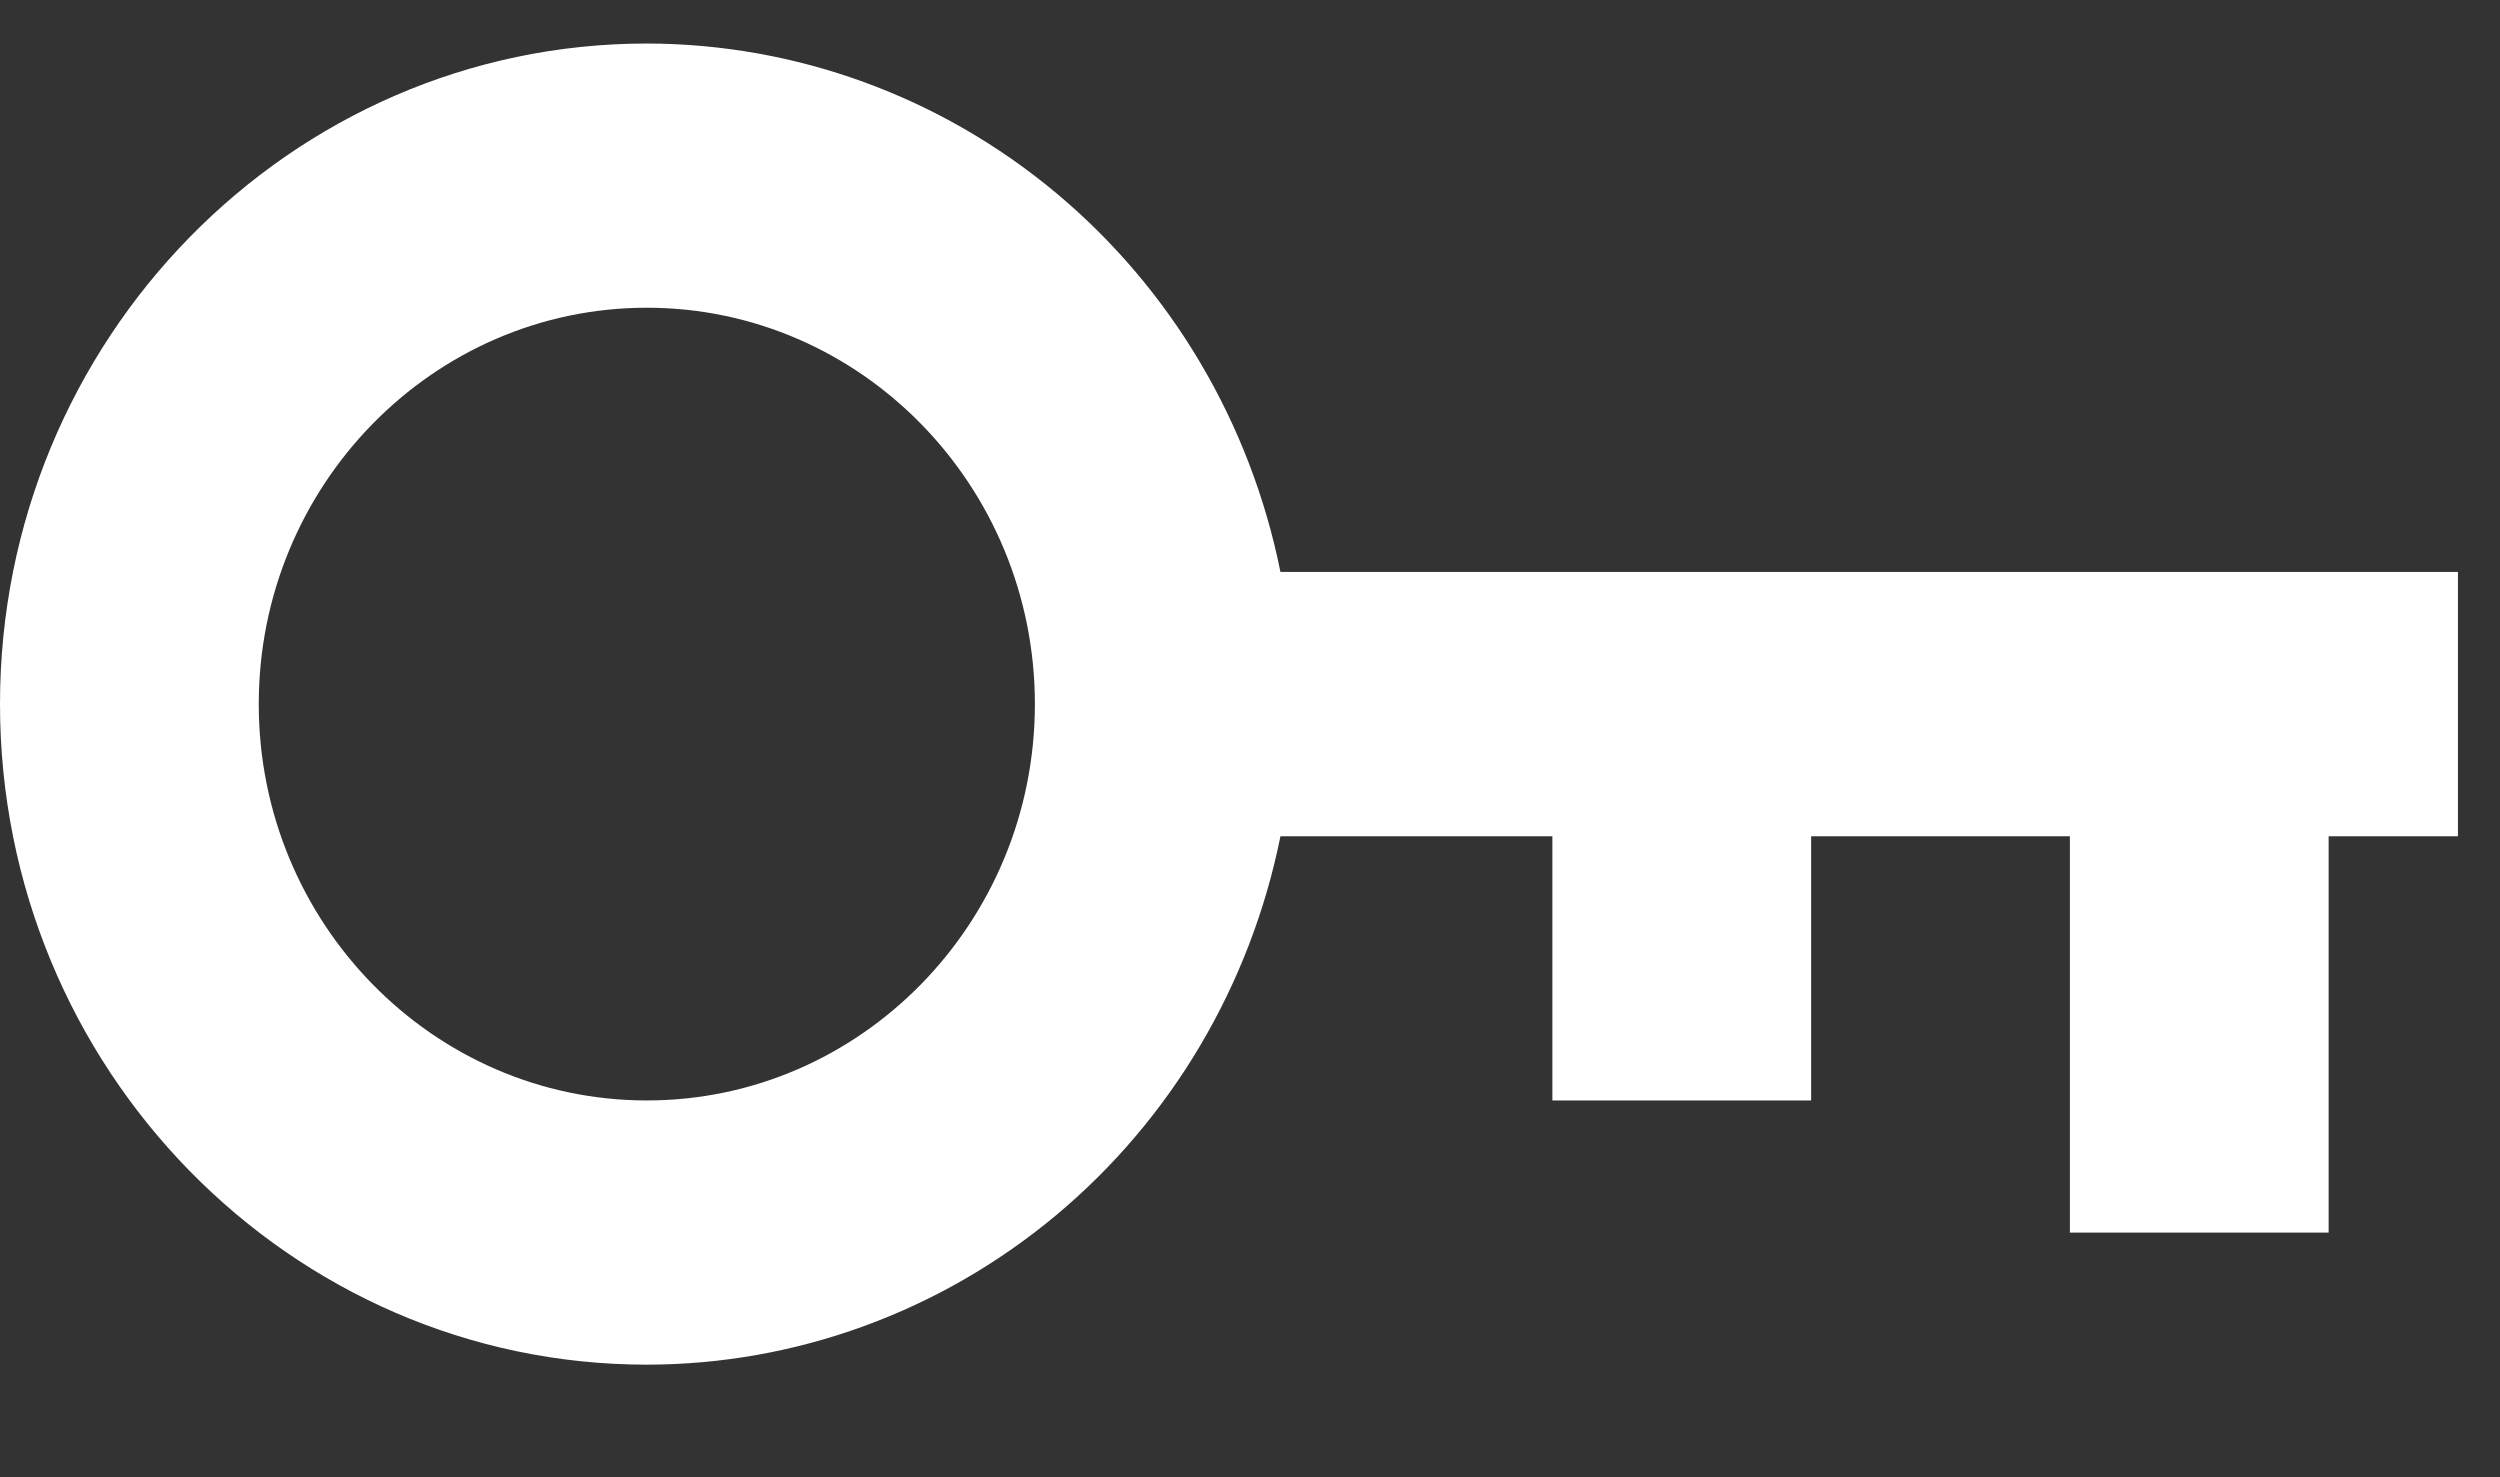 <svg width="22" height="13" viewBox="0 0 22 13" fill="none" xmlns="http://www.w3.org/2000/svg">
<rect x="0" y="0" width="22" height="13" fill="#333333" stroke="none"/>
<path d="M5.692 12.009C7.004 12.008 8.274 11.544 9.29 10.697C10.306 9.85 11.004 8.671 11.268 7.359H13.661V9.684H15.938V7.359H18.215V10.847H20.492V7.359H21.63V5.033H11.268C11.004 3.721 10.306 2.542 9.29 1.695C8.274 0.848 7.004 0.385 5.692 0.383C2.553 0.383 0 2.991 0 6.196C0 9.401 2.553 12.009 5.692 12.009ZM5.692 2.708C7.575 2.708 9.107 4.273 9.107 6.196C9.107 8.119 7.575 9.684 5.692 9.684C3.809 9.684 2.277 8.119 2.277 6.196C2.277 4.273 3.809 2.708 5.692 2.708Z" fill="white"/>
</svg>
